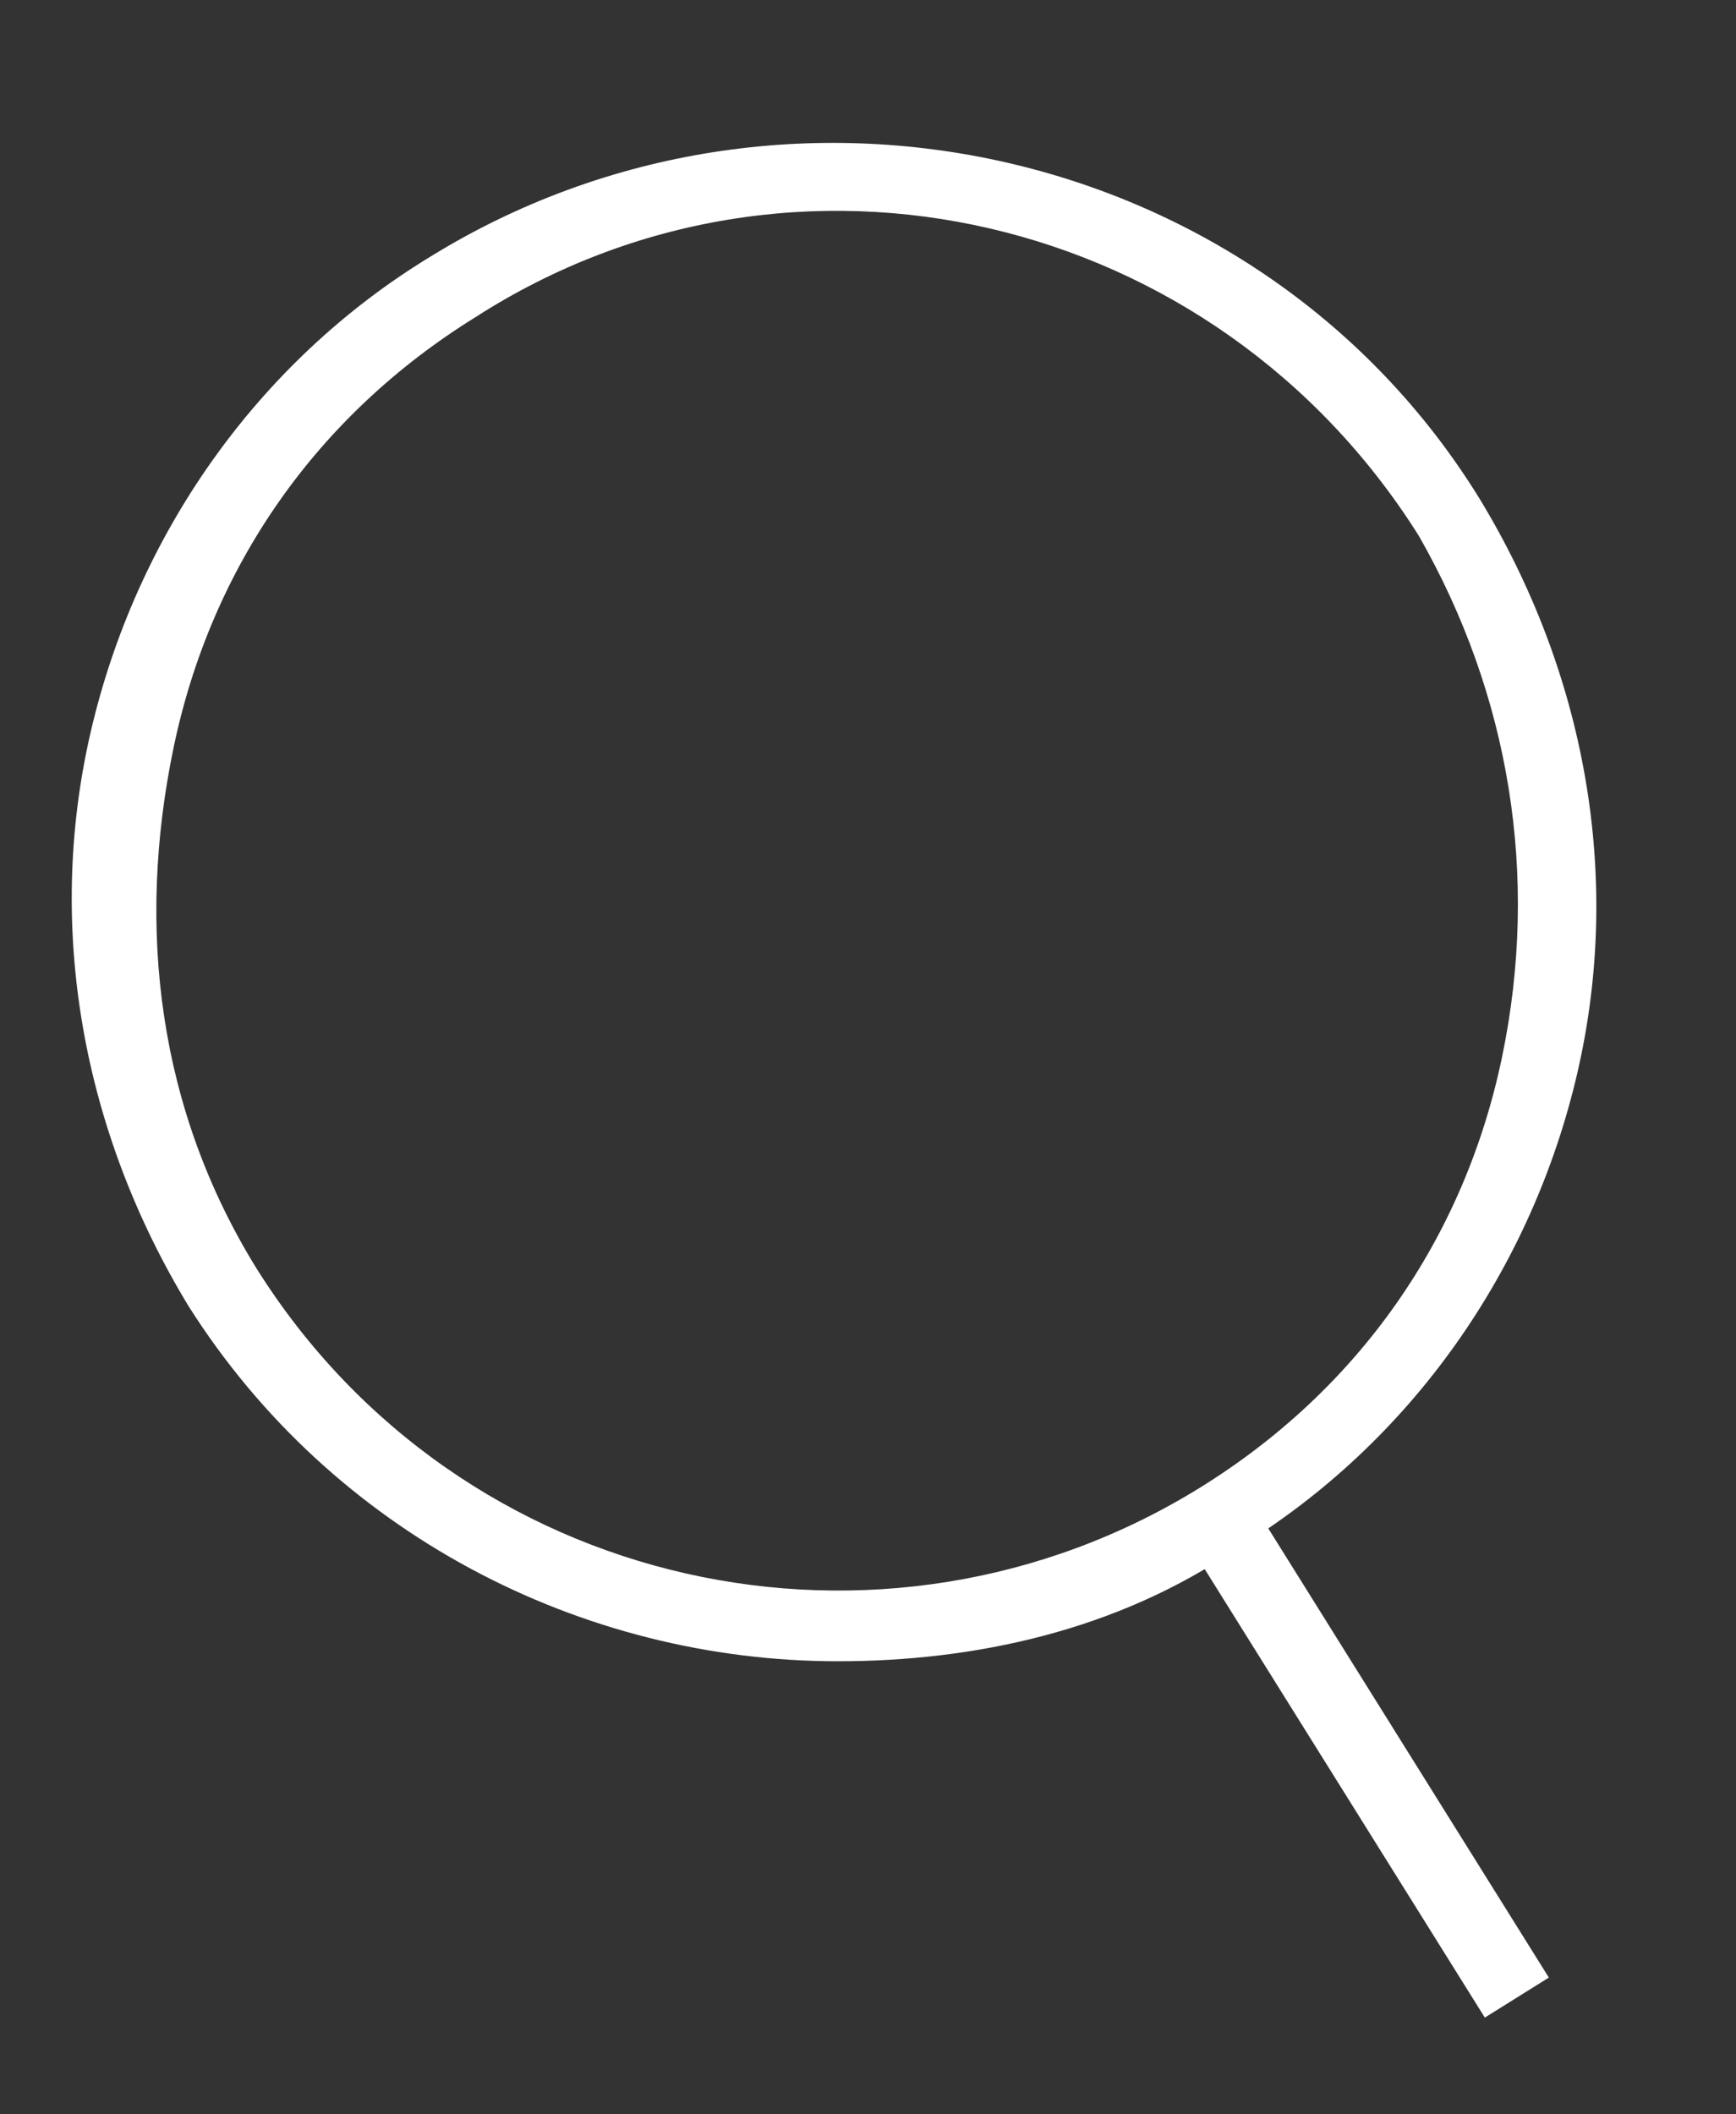 <svg version="1.1" id="Layer_1" xmlns="http://www.w3.org/2000/svg" x="0" y="0" viewBox="0 0 23 28" xml:space="preserve"><rect x="0" y="0" width="23" height="28" fill="#333333" stroke="none"/><style>.st0{fill:#fff}</style><path class="st0" d="M11.1 22c-3.4 0-6.7-1.7-8.6-4.7-1.4-2.3-1.9-5-1.3-7.6s2.2-4.9 4.5-6.3c4.7-2.9 11-1.5 13.9 3.2 1.4 2.3 1.9 5 1.3 7.6-.6 2.6-2.2 4.9-4.5 6.3-1.6 1.1-3.5 1.5-5.3 1.5zm-7.7-5.2c2.7 4.3 8.3 5.5 12.5 2.9 2.1-1.3 3.5-3.3 4-5.7.5-2.4.1-4.8-1.1-6.9-2.7-4.3-8.3-5.6-12.5-2.9-2.1 1.3-3.5 3.3-4 5.7s-.2 4.8 1.1 6.9z"/><path transform="rotate(-32.001 18.146 23.246)" class="st0" d="M17.6 19.4h1V27h-1z"/></svg>
